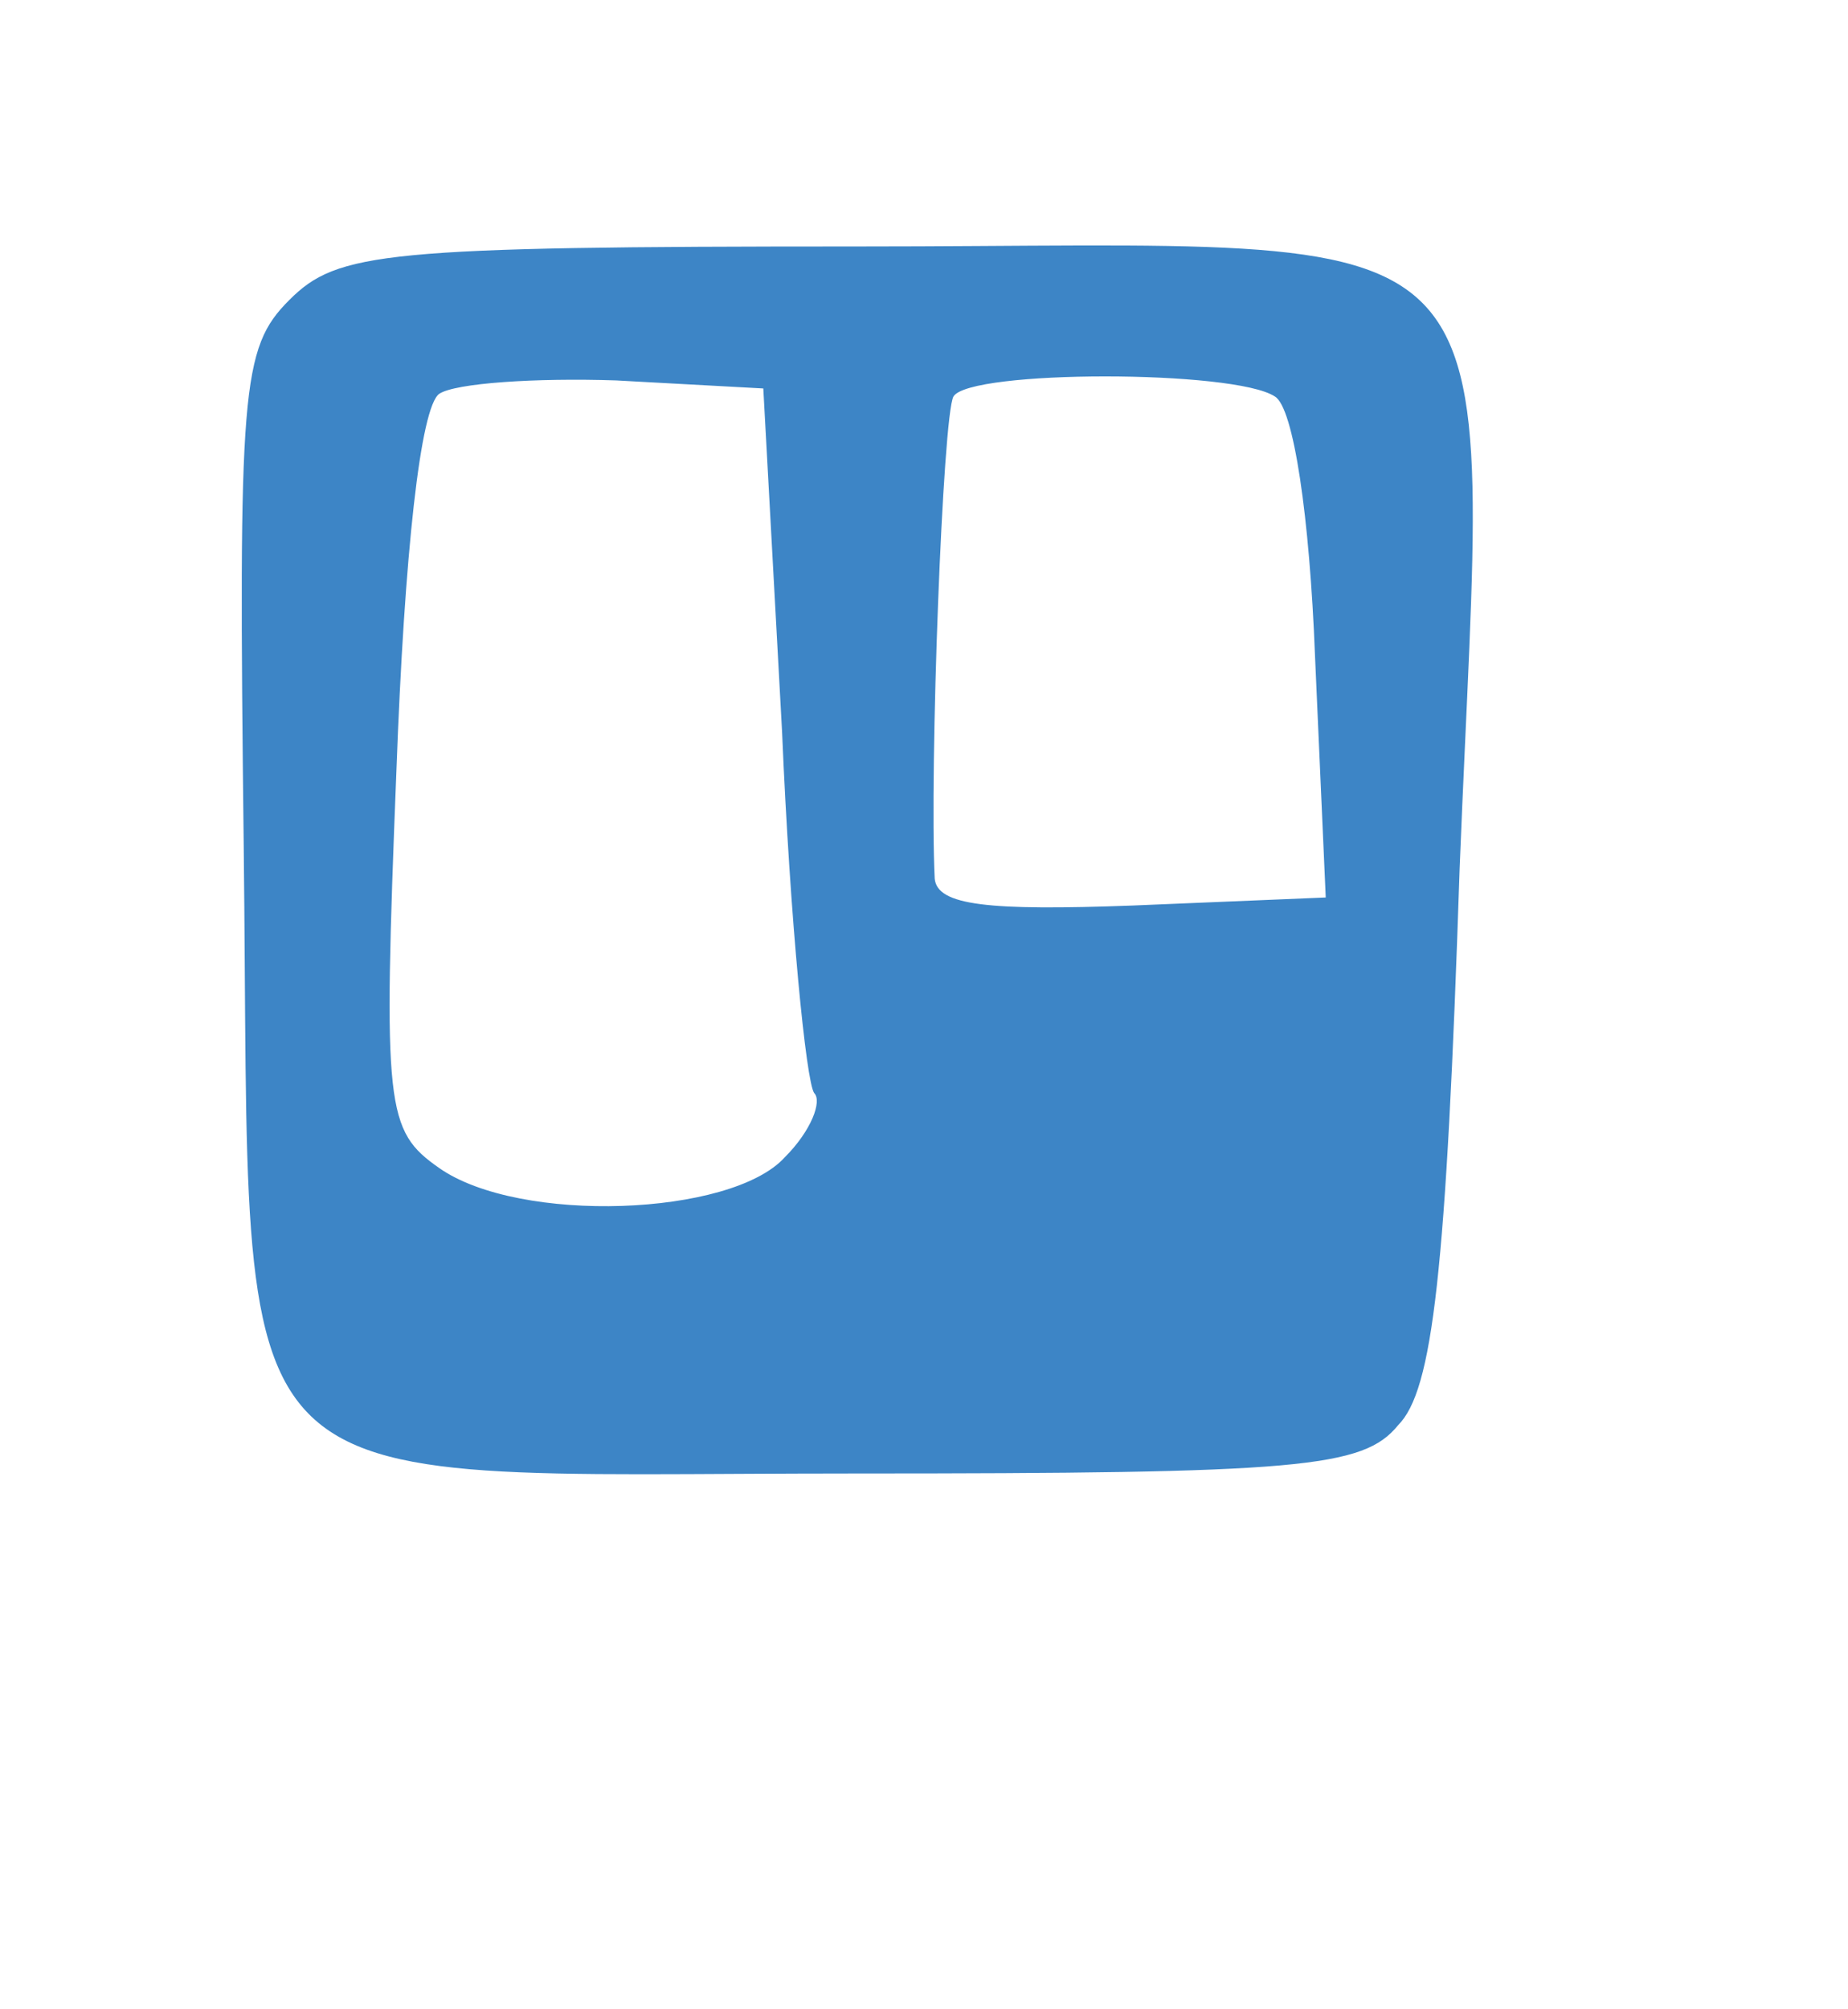 <svg
	version="1.0"
	xmlns="http://www.w3.org/2000/svg"
	width="69pt"
	height="75pt"
	viewBox="0 0 69 75"
	preserveAspectRatio="xMidYMid meet"
>  <g
		transform="translate(0,75) scale(0.1,-0.1)"
		fill="#3d85c6"
		stroke="none"
	> <path
			d="M108 638 c-18 -18 -19 -33 -17 -204 3 -252 -15 -234 228 -234 166 0 190 2 203 18 13 13 18 57 23 208 10 252 29 232 -225 232 -177 0 -194 -2 -212 -20z m184 -161 c3 -71 9 -131 12 -135 3 -3 -1 -14 -11 -24 -20 -22 -99 -25 -129 -4 -20 14 -21 22 -16 148 3 82 9 136 16 141 6 4 36 6 66 5 l55 -3 7 -128z m184 125 c7 -4 13 -45 15 -97 l4 -90 -72 -3 c-54 -2 -73 0 -74 10 -2 41 3 173 7 180 6 10 105 10 120 0z"
		/> </g> </svg>
